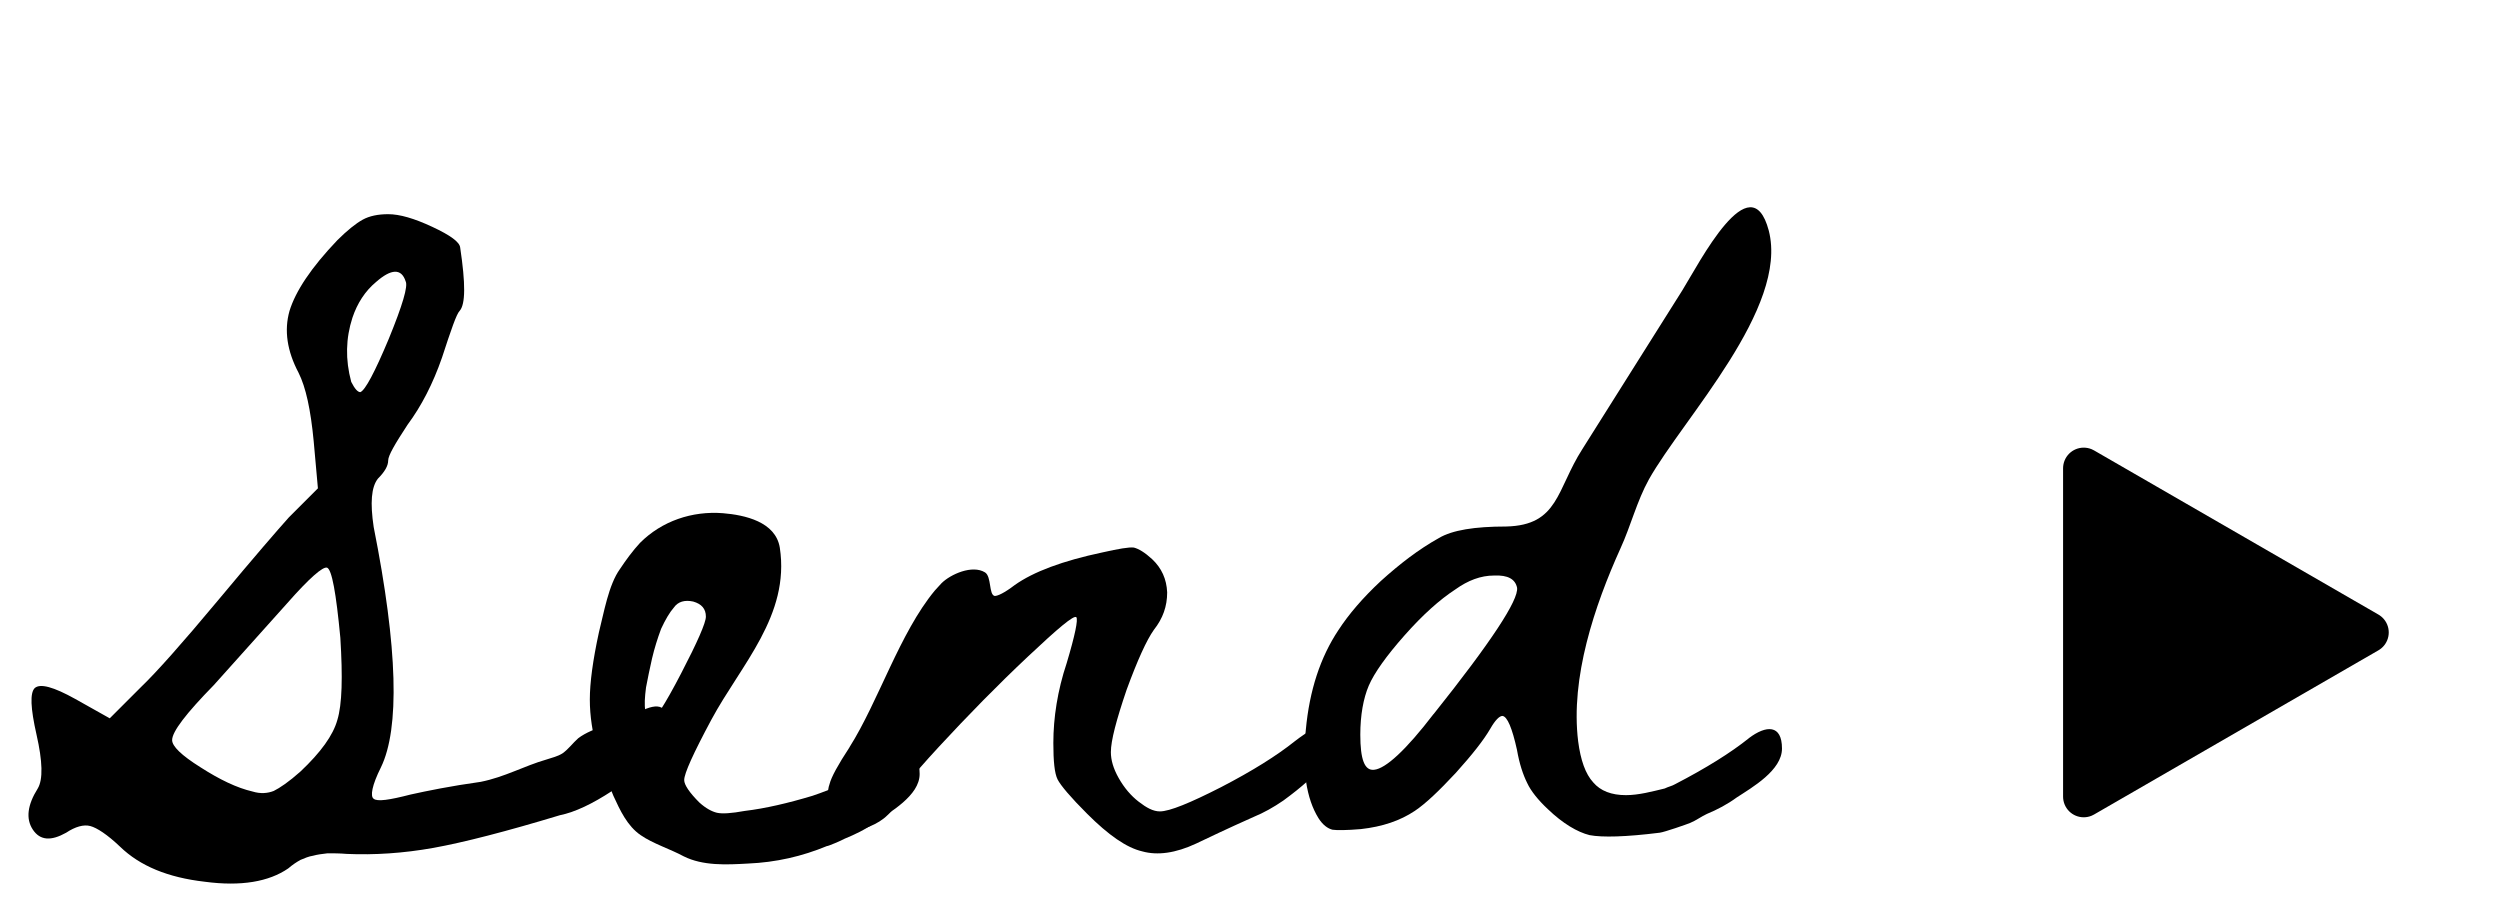 <?xml version="1.0" encoding="UTF-8"?>
<svg width="65.358mm" height="23.839mm" version="1.1" viewBox="0 0 65.358 23.839" xmlns="http://www.w3.org/2000/svg">
 <path d="m61.91 16.534-7.435 4.293v-8.585z" stroke="#000" stroke-linecap="round" stroke-linejoin="round" stroke-width="1.079"/>
 <g transform="matrix(1.243 0 0 1.243 .745 5.418)" stroke-width=".636" aria-label="Send">
  <path d="m13.457 10.876c-0.013-0.535-0.369-0.395-0.7-0.216-0.356 0.191-0.878 0.267-1.196 0.509-0.115 0.102-0.204 0.229-0.331 0.318-0.102 0.064-0.216 0.089-0.331 0.127-0.484 0.14-0.878 0.369-1.387 0.471-0.636 0.089-1.133 0.191-1.476 0.267-0.445 0.115-0.7 0.153-0.776 0.089-0.076-0.051-0.038-0.28 0.153-0.662 0.395-0.815 0.356-2.495-0.153-5.053-0.076-0.509-0.051-0.84 0.089-1.018 0.14-0.14 0.216-0.267 0.216-0.382 0-0.102 0.14-0.344 0.407-0.751 0.293-0.395 0.535-0.865 0.725-1.413 0.191-0.585 0.305-0.916 0.369-0.98 0.127-0.14 0.127-0.573 0.013-1.336-0.013-0.115-0.204-0.255-0.585-0.433s-0.687-0.267-0.929-0.267c-0.216 0-0.395 0.038-0.535 0.115-0.14 0.076-0.331 0.229-0.535 0.433-0.547 0.573-0.878 1.069-1.006 1.489-0.115 0.407-0.051 0.84 0.191 1.298 0.153 0.305 0.255 0.776 0.318 1.438l0.089 0.993-0.611 0.611c-0.229 0.255-0.725 0.827-1.489 1.744-0.764 0.916-1.298 1.515-1.616 1.82l-0.662 0.662-0.725-0.407c-0.458-0.255-0.738-0.331-0.853-0.229-0.102 0.102-0.089 0.42 0.038 0.98 0.127 0.56 0.14 0.942 0.025 1.133-0.216 0.344-0.255 0.636-0.102 0.865 0.153 0.229 0.382 0.242 0.7 0.064 0.191-0.127 0.369-0.178 0.509-0.14 0.14 0.038 0.356 0.178 0.624 0.433 0.42 0.407 1.006 0.649 1.782 0.738 0.764 0.102 1.349 0 1.756-0.28 0.089-0.076 0.165-0.127 0.255-0.178 0.089-0.038 0.178-0.076 0.267-0.089 0.089-0.025 0.191-0.038 0.305-0.051 0.115 0 0.255 0 0.407 0.013 0.573 0.025 1.184-0.013 1.82-0.127 0.636-0.115 1.527-0.344 2.66-0.687 0.318-0.064 0.687-0.242 1.095-0.509 0.267-0.165 0.433-0.356 0.522-0.56 0.318-0.216 0.662-0.496 0.662-0.84zm-6.962-0.089c-0.089 0.318-0.344 0.675-0.776 1.082-0.242 0.216-0.433 0.344-0.56 0.407-0.127 0.051-0.28 0.064-0.445 0.013-0.331-0.076-0.7-0.255-1.095-0.509-0.407-0.255-0.598-0.445-0.598-0.573 0-0.178 0.293-0.56 0.878-1.158 0.687-0.764 1.196-1.336 1.54-1.718 0.471-0.535 0.751-0.776 0.84-0.751 0.102 0.038 0.191 0.535 0.28 1.476 0.051 0.827 0.038 1.4-0.064 1.731zm0.484-6.898c-0.051 0-0.115-0.064-0.191-0.216-0.127-0.471-0.115-0.916 0.025-1.349 0.102-0.305 0.267-0.56 0.496-0.751 0.318-0.28 0.535-0.293 0.624-0.013 0.051 0.102-0.064 0.496-0.356 1.209-0.293 0.7-0.496 1.082-0.598 1.12z"/>
  <path d="m18.041 11.704c-0.191 0.14-1.196 0.56-1.553 0.675-0.509 0.153-0.993 0.267-1.425 0.318-0.28 0.051-0.471 0.064-0.585 0.038-0.102-0.025-0.229-0.089-0.369-0.216-0.204-0.204-0.318-0.369-0.318-0.471 0-0.14 0.191-0.56 0.573-1.273 0.624-1.158 1.655-2.189 1.438-3.615-0.089-0.547-0.738-0.687-1.196-0.725-0.649-0.051-1.286 0.165-1.744 0.624-0.153 0.165-0.293 0.356-0.42 0.547-0.242 0.331-0.344 0.942-0.445 1.336-0.127 0.585-0.191 1.056-0.191 1.413 0 0.7 0.229 1.387 0.496 2.024 0.14 0.305 0.293 0.636 0.573 0.827 0.255 0.178 0.624 0.293 0.904 0.445 0.407 0.204 0.904 0.178 1.349 0.153 0.598-0.025 1.145-0.153 1.667-0.369 0 0.013 0.305-0.115 0.369-0.153 0.216-0.089 0.433-0.191 0.624-0.331 0.331-0.229 0.955-0.573 0.955-1.031 0-0.509-0.331-0.509-0.7-0.216zm-4.951-0.904c-0.064 0-0.102-0.076-0.115-0.204-0.025-0.127-0.013-0.293 0.013-0.496 0.038-0.191 0.076-0.395 0.127-0.611 0.051-0.216 0.115-0.42 0.191-0.624 0.089-0.191 0.178-0.344 0.267-0.445 0.089-0.127 0.229-0.165 0.407-0.127 0.178 0.051 0.267 0.153 0.267 0.318 0 0.127-0.178 0.535-0.522 1.196-0.344 0.662-0.56 0.993-0.636 0.993z"/>
  <path d="m17.267 11.36c-0.242 0.369-0.382 0.624-0.42 0.776-0.051 0.14-0.038 0.305 0.025 0.496 0.076 0.28 0.204 0.42 0.395 0.445 0.127 0.025 0.267 0.013 0.42-0.051 0.153-0.064 0.28-0.14 0.382-0.242 0.115-0.102 0.165-0.204 0.165-0.293 0-0.089 0.305-0.484 0.916-1.145s1.235-1.298 1.871-1.896c0.636-0.598 0.967-0.878 1.018-0.827 0.038 0.051-0.025 0.369-0.204 0.967-0.191 0.573-0.28 1.145-0.28 1.68 0 0.382 0.025 0.636 0.089 0.764 0.064 0.127 0.28 0.382 0.624 0.725 0.445 0.445 0.827 0.713 1.158 0.789 0.318 0.089 0.7 0.038 1.133-0.165 0.242-0.115 0.636-0.305 1.209-0.56 0.216-0.089 0.42-0.204 0.624-0.344 0.191-0.14 0.369-0.28 0.522-0.42s0.267-0.267 0.356-0.407c0.089-0.127 0.14-0.242 0.14-0.344 0-0.242-0.064-0.369-0.178-0.382-0.127-0.013-0.318 0.089-0.598 0.305-0.382 0.305-0.891 0.624-1.553 0.967-0.649 0.331-1.082 0.509-1.286 0.509-0.14 0-0.28-0.076-0.445-0.204-0.165-0.127-0.305-0.293-0.42-0.496s-0.165-0.382-0.165-0.547c0-0.242 0.115-0.675 0.331-1.311 0.229-0.624 0.42-1.044 0.573-1.26 0.191-0.242 0.28-0.496 0.28-0.789-0.013-0.28-0.115-0.509-0.318-0.7-0.153-0.14-0.28-0.216-0.382-0.242-0.102-0.013-0.318 0.025-0.662 0.102-0.84 0.178-1.451 0.407-1.845 0.687-0.216 0.165-0.356 0.229-0.42 0.229-0.127-0.025-0.064-0.407-0.204-0.496-0.267-0.165-0.725 0.038-0.916 0.229-0.051 0.051-0.089 0.102-0.14 0.153-0.738 0.891-1.184 2.329-1.795 3.296z"/>
  <path d="m36.182 11.169c-0.382 0.305-0.891 0.624-1.553 0.967-0.064 0.038-0.14 0.051-0.216 0.089-0.267 0.064-0.547 0.14-0.815 0.14-0.305 0-0.535-0.089-0.687-0.267-0.165-0.178-0.267-0.471-0.318-0.865-0.165-1.336 0.344-2.851 0.891-4.06 0.216-0.471 0.344-0.993 0.598-1.451 0.725-1.286 2.94-3.602 2.52-5.231-0.382-1.438-1.464 0.687-1.82 1.26-0.7 1.107-1.4 2.227-2.1 3.335-0.547 0.853-0.496 1.604-1.604 1.629-0.662 0-1.133 0.076-1.413 0.242-0.433 0.242-0.827 0.547-1.222 0.904-0.382 0.356-0.675 0.7-0.891 1.031-0.382 0.573-0.611 1.273-0.687 2.1-0.089 0.827 0.013 1.451 0.267 1.858 0.089 0.14 0.191 0.216 0.293 0.242 0.089 0.013 0.293 0.013 0.598-0.013 0.458-0.051 0.827-0.178 1.133-0.382 0.229-0.153 0.509-0.42 0.865-0.802 0.344-0.382 0.585-0.687 0.725-0.929 0.102-0.178 0.191-0.267 0.255-0.267 0.102 0.013 0.204 0.255 0.305 0.713 0.051 0.293 0.127 0.522 0.216 0.7 0.076 0.165 0.229 0.356 0.433 0.547 0.318 0.305 0.624 0.484 0.878 0.547 0.267 0.051 0.764 0.038 1.476-0.051 0.102-0.013 0.573-0.178 0.636-0.204 0.127-0.051 0.242-0.14 0.356-0.191 0.216-0.089 0.433-0.204 0.624-0.344 0.331-0.216 0.955-0.573 0.955-1.031 0-0.509-0.331-0.496-0.7-0.216zm-6.631-0.509c-0.585 0.764-1.006 1.145-1.247 1.171-0.204 0.025-0.293-0.216-0.293-0.738 0-0.407 0.064-0.764 0.178-1.031 0.115-0.267 0.369-0.624 0.751-1.056s0.738-0.751 1.069-0.967c0.267-0.191 0.535-0.293 0.815-0.293 0.293-0.013 0.445 0.076 0.484 0.255 0.038 0.255-0.547 1.145-1.756 2.66z"/>
 </g>
</svg>

